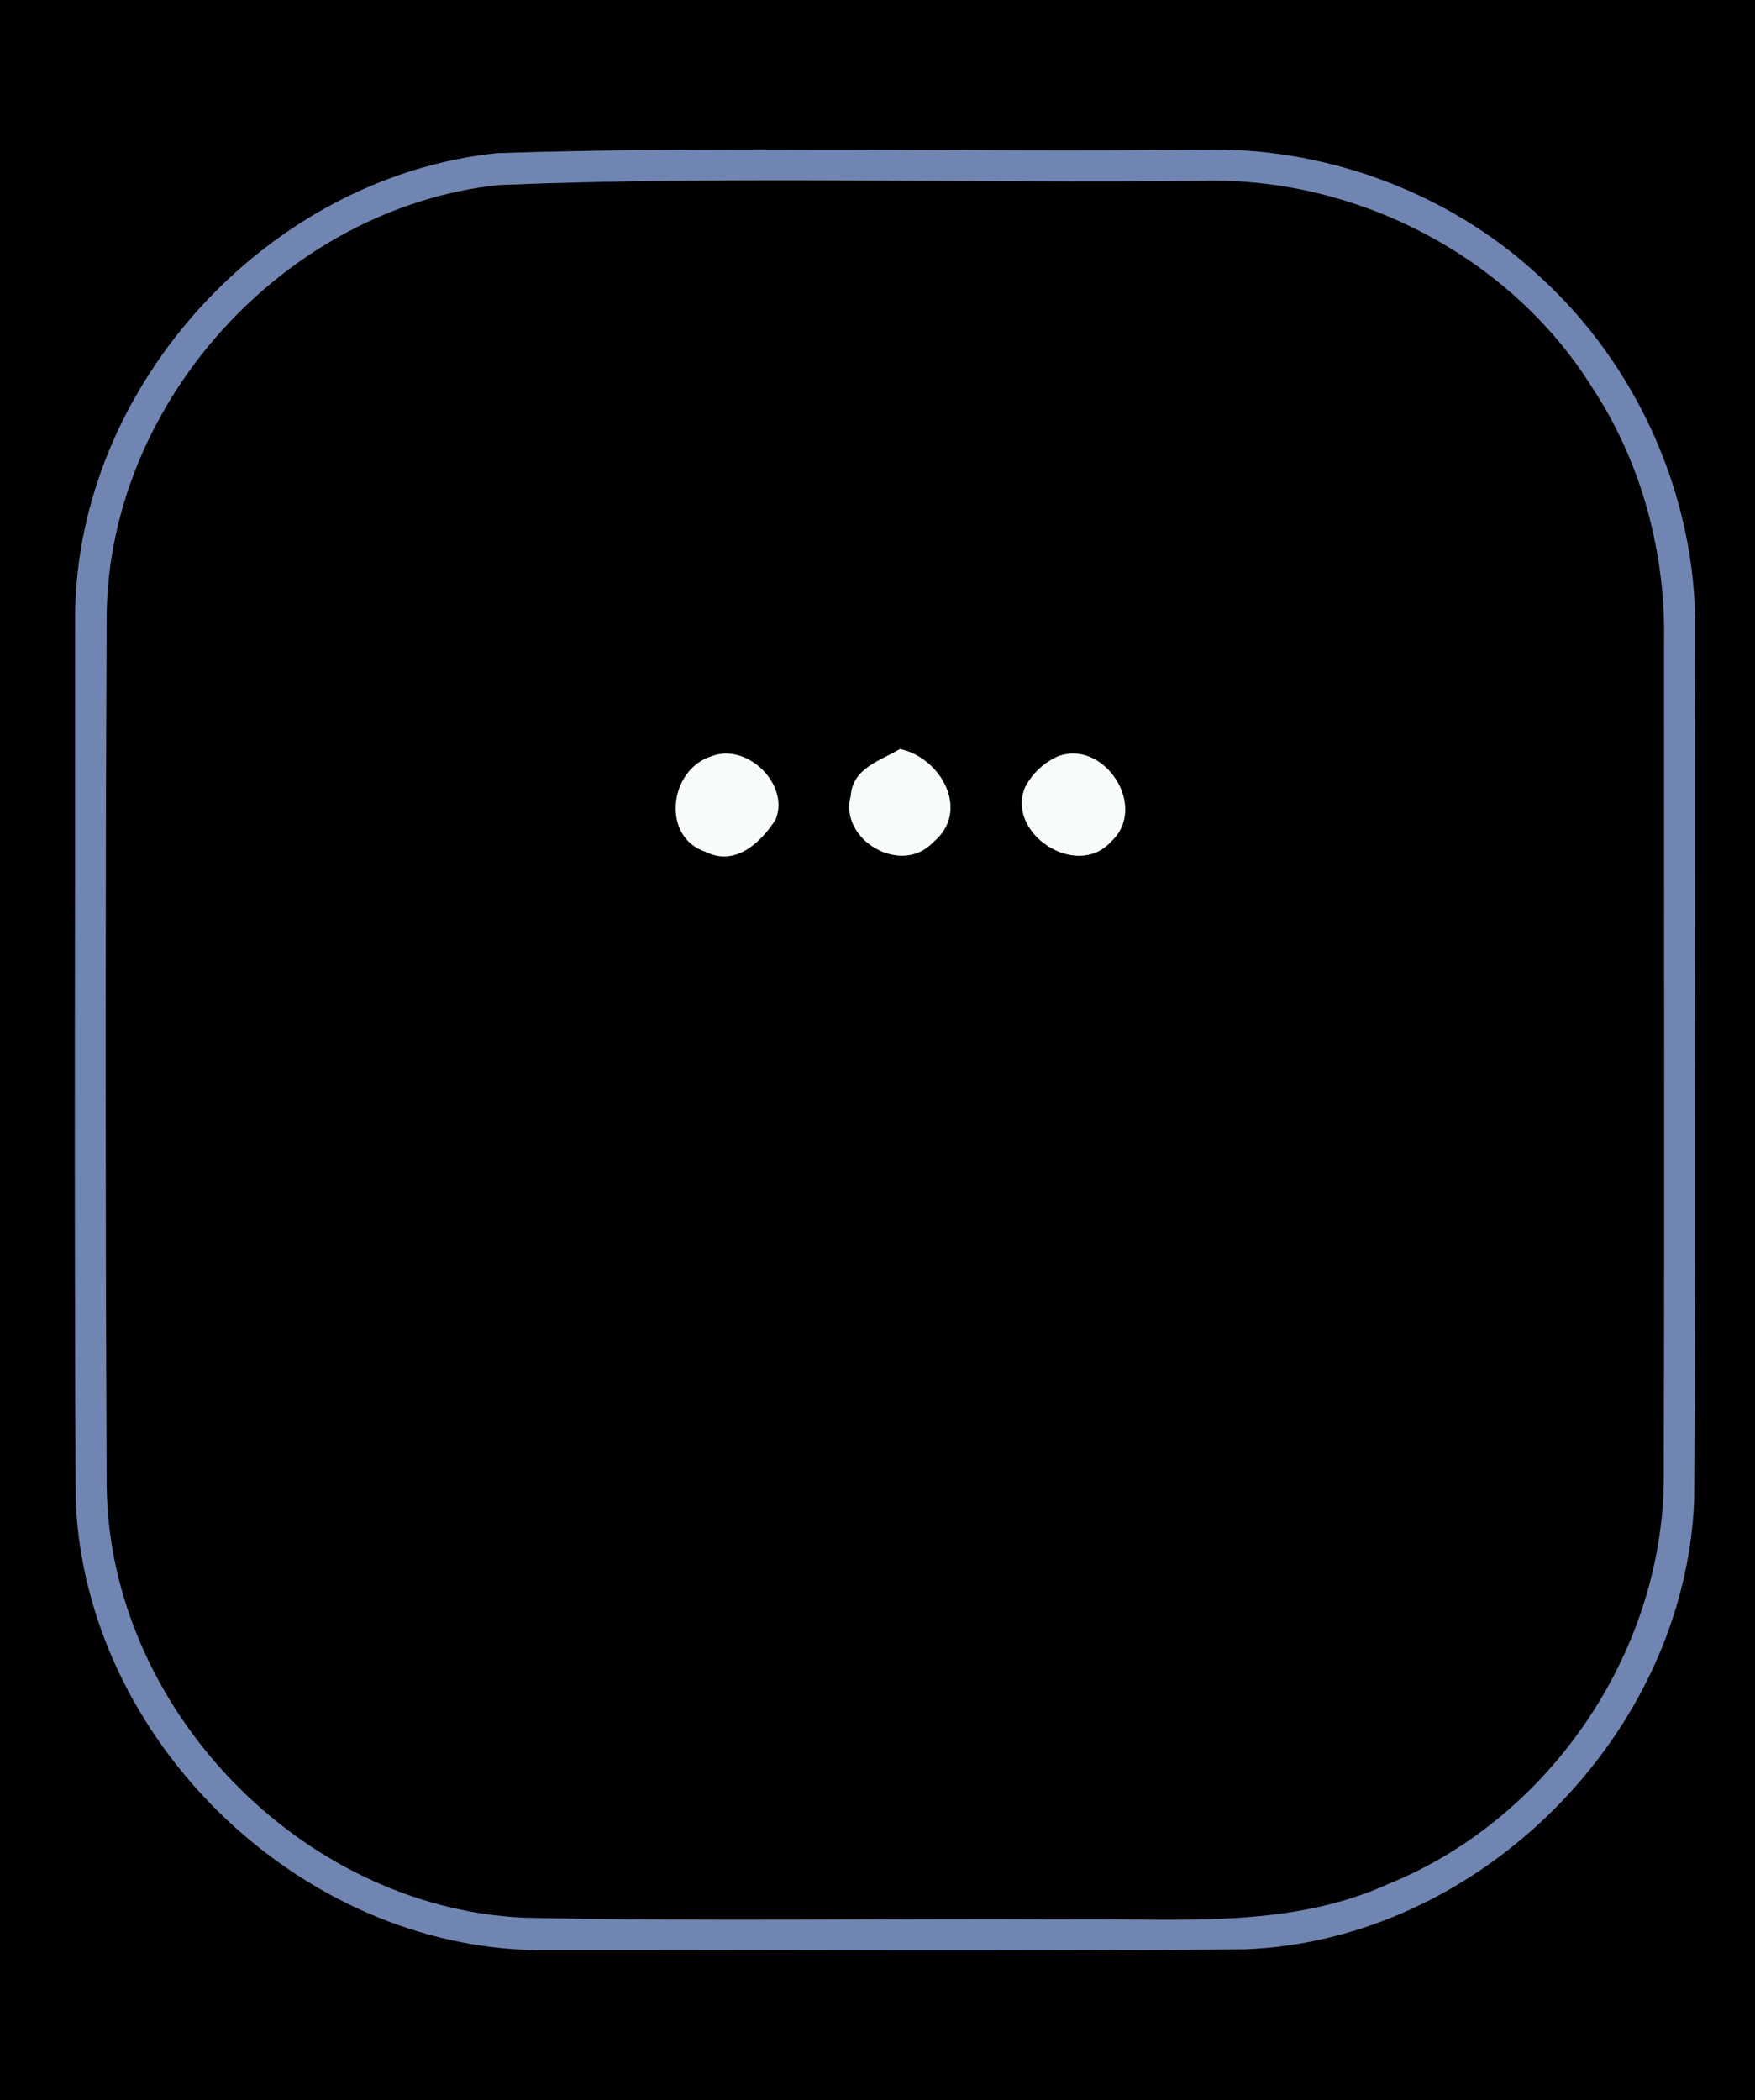 <?xml version="1.0" encoding="UTF-8" ?>
<!DOCTYPE svg PUBLIC "-//W3C//DTD SVG 1.1//EN" "http://www.w3.org/Graphics/SVG/1.1/DTD/svg11.dtd">
<svg width="117px" height="140px" viewBox="0 0 117 140" version="1.1" xmlns="http://www.w3.org/2000/svg">
<rect x="0" y="0" width="117" height="140" fill="#333333" stroke="none"/>
<g id="#000000ff">
<path fill="#000000" opacity="1.00" d=" M 0.00 0.00 L 117.00 0.00 L 117.00 140.00 L 0.00 140.00 L 0.00 0.00 M 33.14 10.21 C 17.90 11.79 5.17 25.62 5.01 40.96 C 5.02 60.64 4.94 80.33 5.05 100.01 C 5.69 115.98 19.96 129.85 35.96 129.99 C 51.66 129.97 67.37 130.09 83.07 129.93 C 98.67 129.29 112.30 115.62 112.94 100.04 C 113.09 80.70 112.94 61.36 113.01 42.03 C 113.10 33.12 109.15 24.31 102.55 18.35 C 96.49 12.75 88.19 9.73 79.95 9.98 C 64.35 10.17 48.73 9.70 33.14 10.21 Z" />
<path fill="#000000" opacity="1.00" d=" M 33.24 12.33 C 48.82 11.70 64.44 12.23 80.03 12.05 C 90.36 11.74 100.71 17.07 106.18 25.88 C 109.48 30.90 111.06 36.92 110.94 42.91 C 110.93 61.28 110.98 79.66 110.92 98.03 C 111.08 109.79 103.49 121.13 92.61 125.56 C 85.82 128.66 78.21 127.84 70.96 127.94 C 58.94 127.87 46.91 128.10 34.90 127.83 C 20.08 127.13 7.27 113.88 7.11 99.04 C 7.02 79.66 7.02 60.29 7.11 40.91 C 7.32 26.68 19.10 13.84 33.24 12.33 M 47.47 50.40 C 44.62 51.24 44.04 55.79 47.04 56.78 C 49.01 57.77 50.72 56.18 51.71 54.62 C 52.66 52.28 49.80 49.51 47.47 50.40 M 70.47 50.44 C 69.56 50.87 68.86 51.53 68.37 52.41 C 66.97 55.47 71.74 58.69 74.08 56.09 C 76.60 53.76 73.56 49.19 70.47 50.44 M 56.72 53.04 C 55.90 55.98 60.10 58.43 62.22 56.13 C 64.73 54.07 62.73 50.50 60.00 49.93 C 58.68 50.71 56.84 51.21 56.72 53.04 Z" />
</g>
<g id="#7185b2ff">
<path fill="#7185b2" opacity="1.00" d=" M 33.14 10.21 C 48.73 9.70 64.35 10.17 79.95 9.98 C 88.19 9.73 96.49 12.75 102.55 18.35 C 109.15 24.31 113.10 33.12 113.01 42.03 C 112.94 61.36 113.09 80.70 112.94 100.04 C 112.30 115.62 98.67 129.29 83.07 129.93 C 67.37 130.09 51.66 129.97 35.96 129.99 C 19.96 129.85 5.69 115.98 5.05 100.01 C 4.94 80.33 5.02 60.64 5.01 40.96 C 5.17 25.62 17.90 11.79 33.14 10.21 M 33.24 12.33 C 19.10 13.84 7.32 26.68 7.11 40.91 C 7.02 60.29 7.02 79.66 7.11 99.04 C 7.27 113.88 20.08 127.13 34.90 127.83 C 46.91 128.10 58.94 127.87 70.96 127.94 C 78.21 127.84 85.82 128.66 92.61 125.56 C 103.49 121.13 111.08 109.79 110.92 98.03 C 110.98 79.66 110.93 61.28 110.94 42.91 C 111.06 36.92 109.48 30.90 106.18 25.88 C 100.71 17.07 90.36 11.74 80.03 12.05 C 64.44 12.23 48.82 11.70 33.24 12.33 Z" />
</g>
<g id="#f8fcf8ff">
<path fill="#f8fcf8" opacity="1.00" d=" M 47.47 50.40 C 49.80 49.51 52.66 52.28 51.71 54.62 C 50.72 56.18 49.01 57.77 47.04 56.78 C 44.04 55.79 44.62 51.24 47.47 50.40 Z" />
<path fill="#f8fcf8" opacity="1.00" d=" M 70.47 50.44 C 73.56 49.19 76.60 53.76 74.08 56.09 C 71.74 58.69 66.97 55.47 68.37 52.41 C 68.86 51.53 69.56 50.87 70.47 50.44 Z" />
<path fill="#f8fcf8" opacity="1.00" d=" M 56.72 53.04 C 56.84 51.21 58.68 50.71 60.00 49.93 C 62.73 50.50 64.73 54.07 62.22 56.13 C 60.10 58.43 55.90 55.98 56.72 53.04 Z" />
</g>
</svg>
